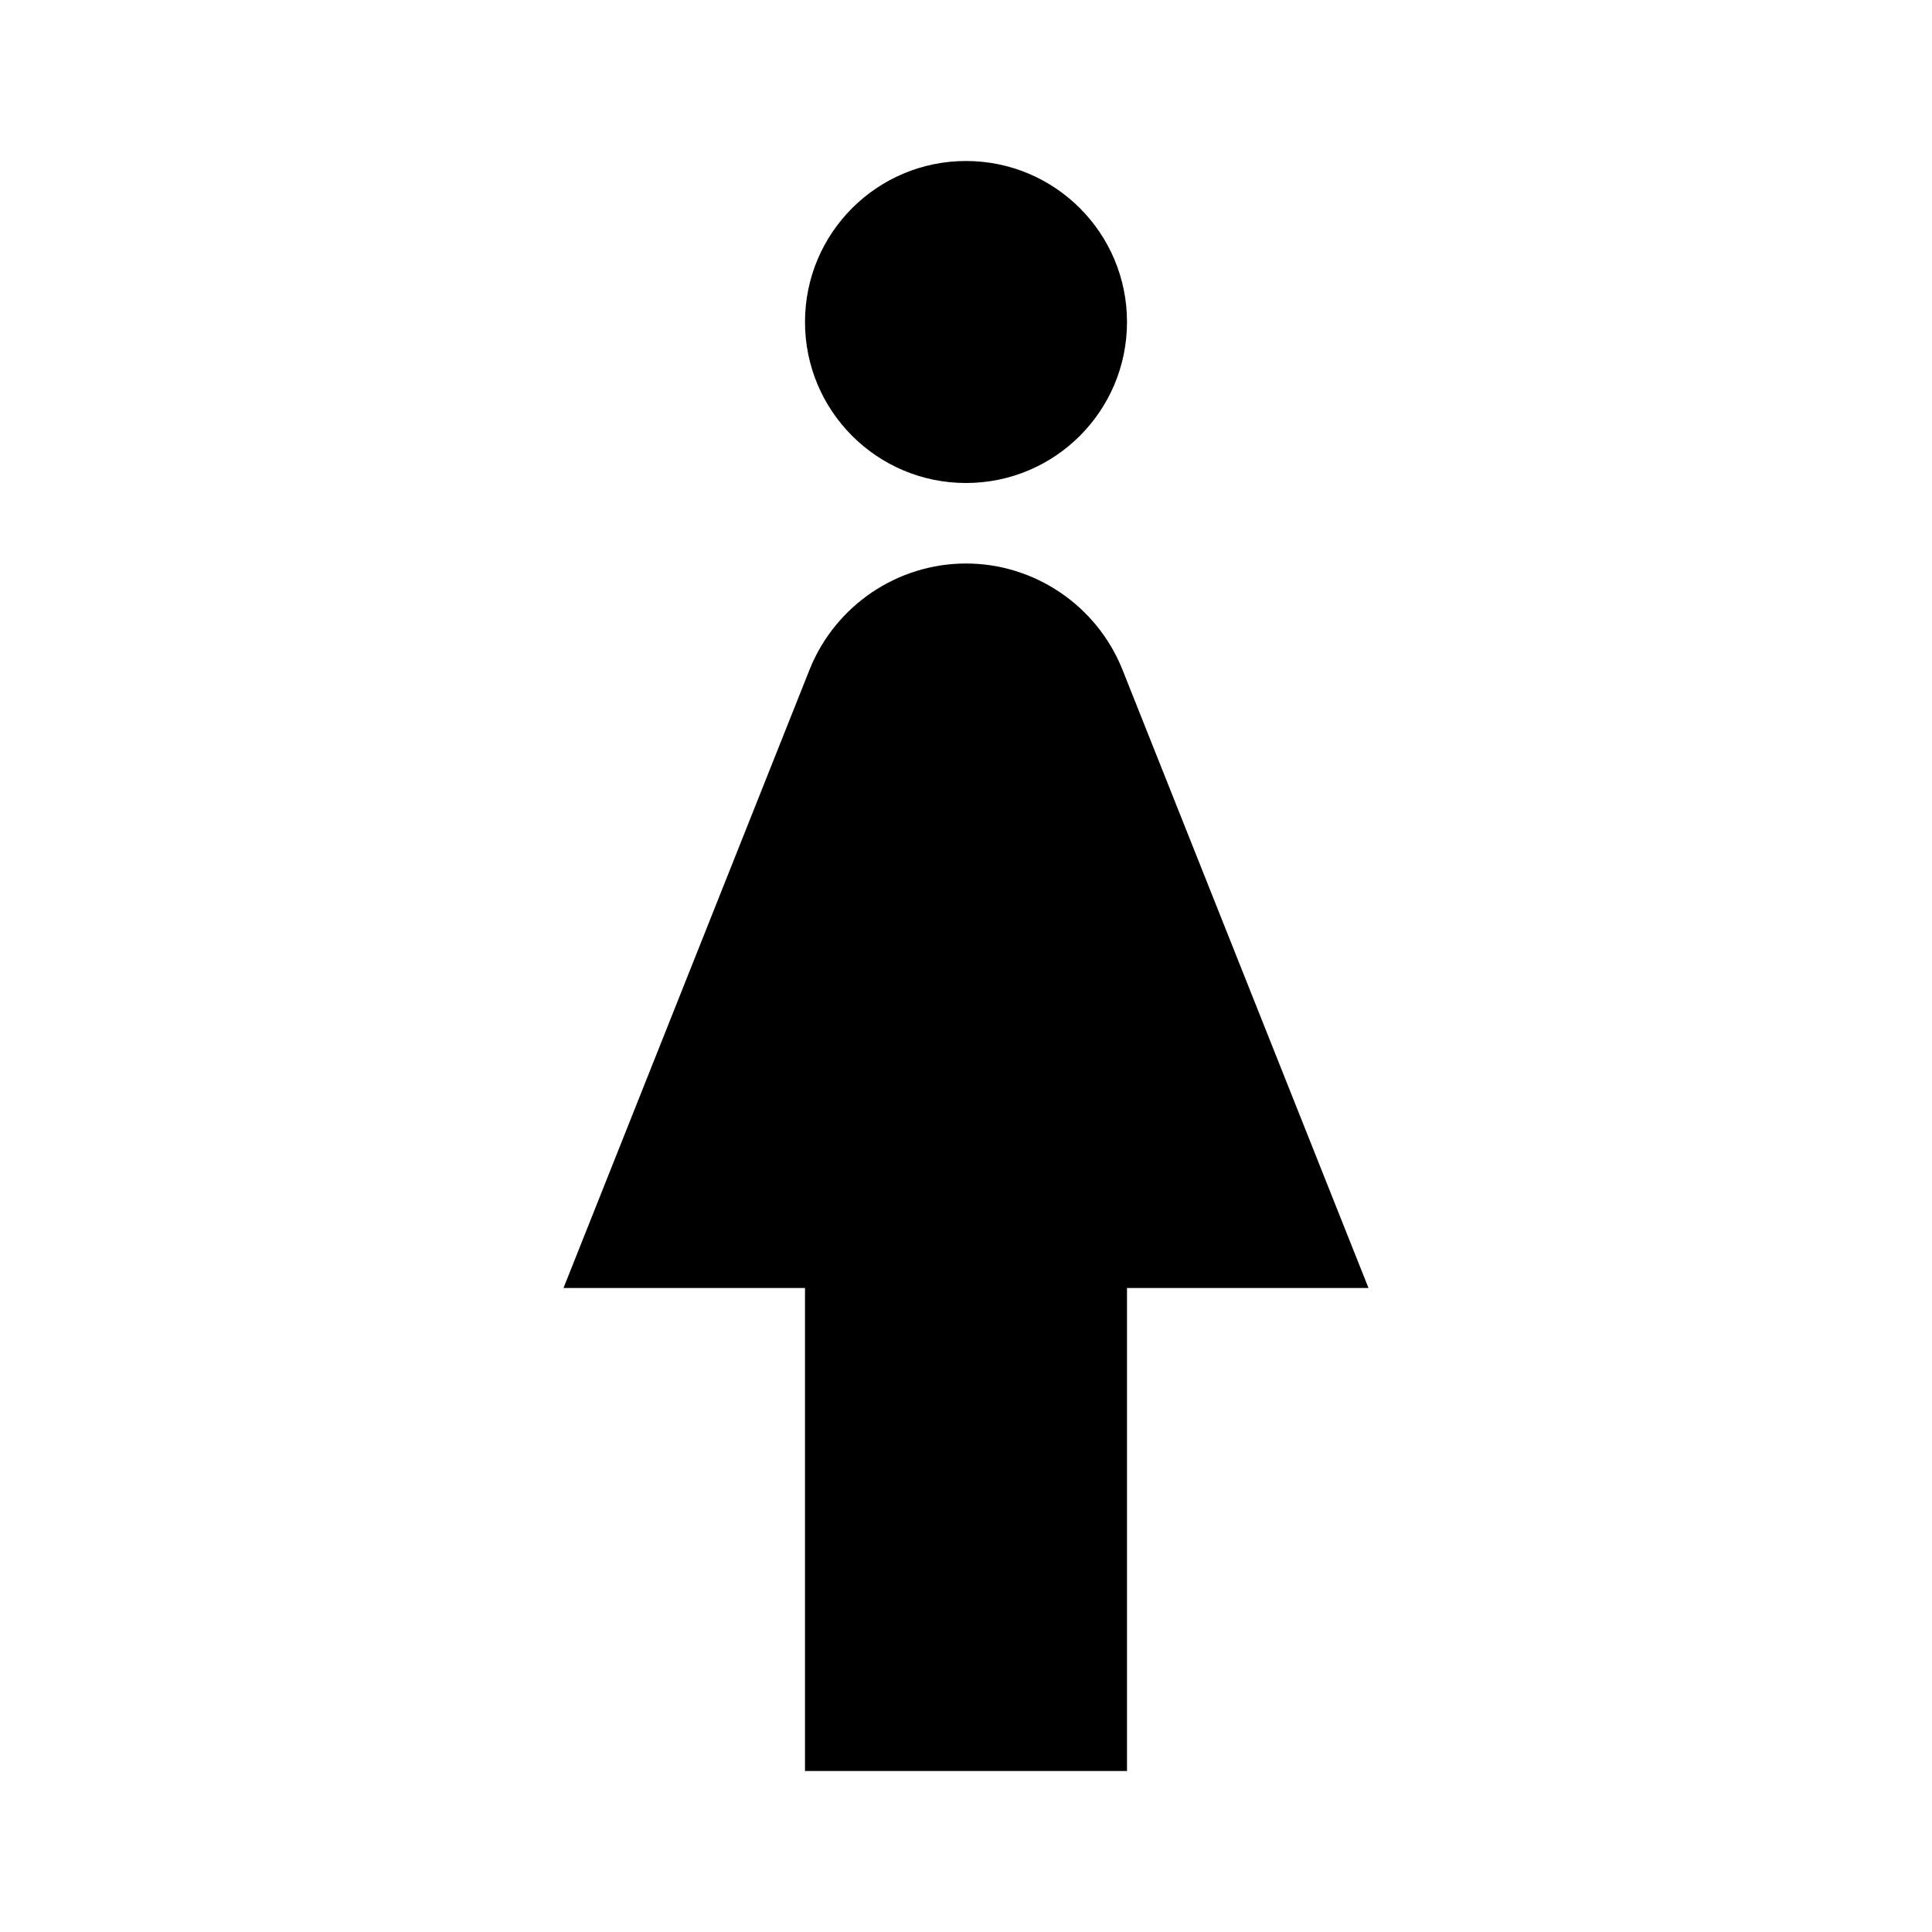 <svg width="24" height="24" viewBox="0 0 24 24" xmlns="http://www.w3.org/2000/svg" fill='currentColor'><g id="woman"><g id="Vector"><path d="M13.94 8.31C13.62 7.52 12.85 7 12 7C11.15 7 10.38 7.52 10.06 8.31L7 16H10V22H14V16H17L13.94 8.31Z"/><path d="M12 6C13.105 6 14 5.105 14 4C14 2.895 13.105 2 12 2C10.895 2 10 2.895 10 4C10 5.105 10.895 6 12 6Z"/></g></g></svg>
